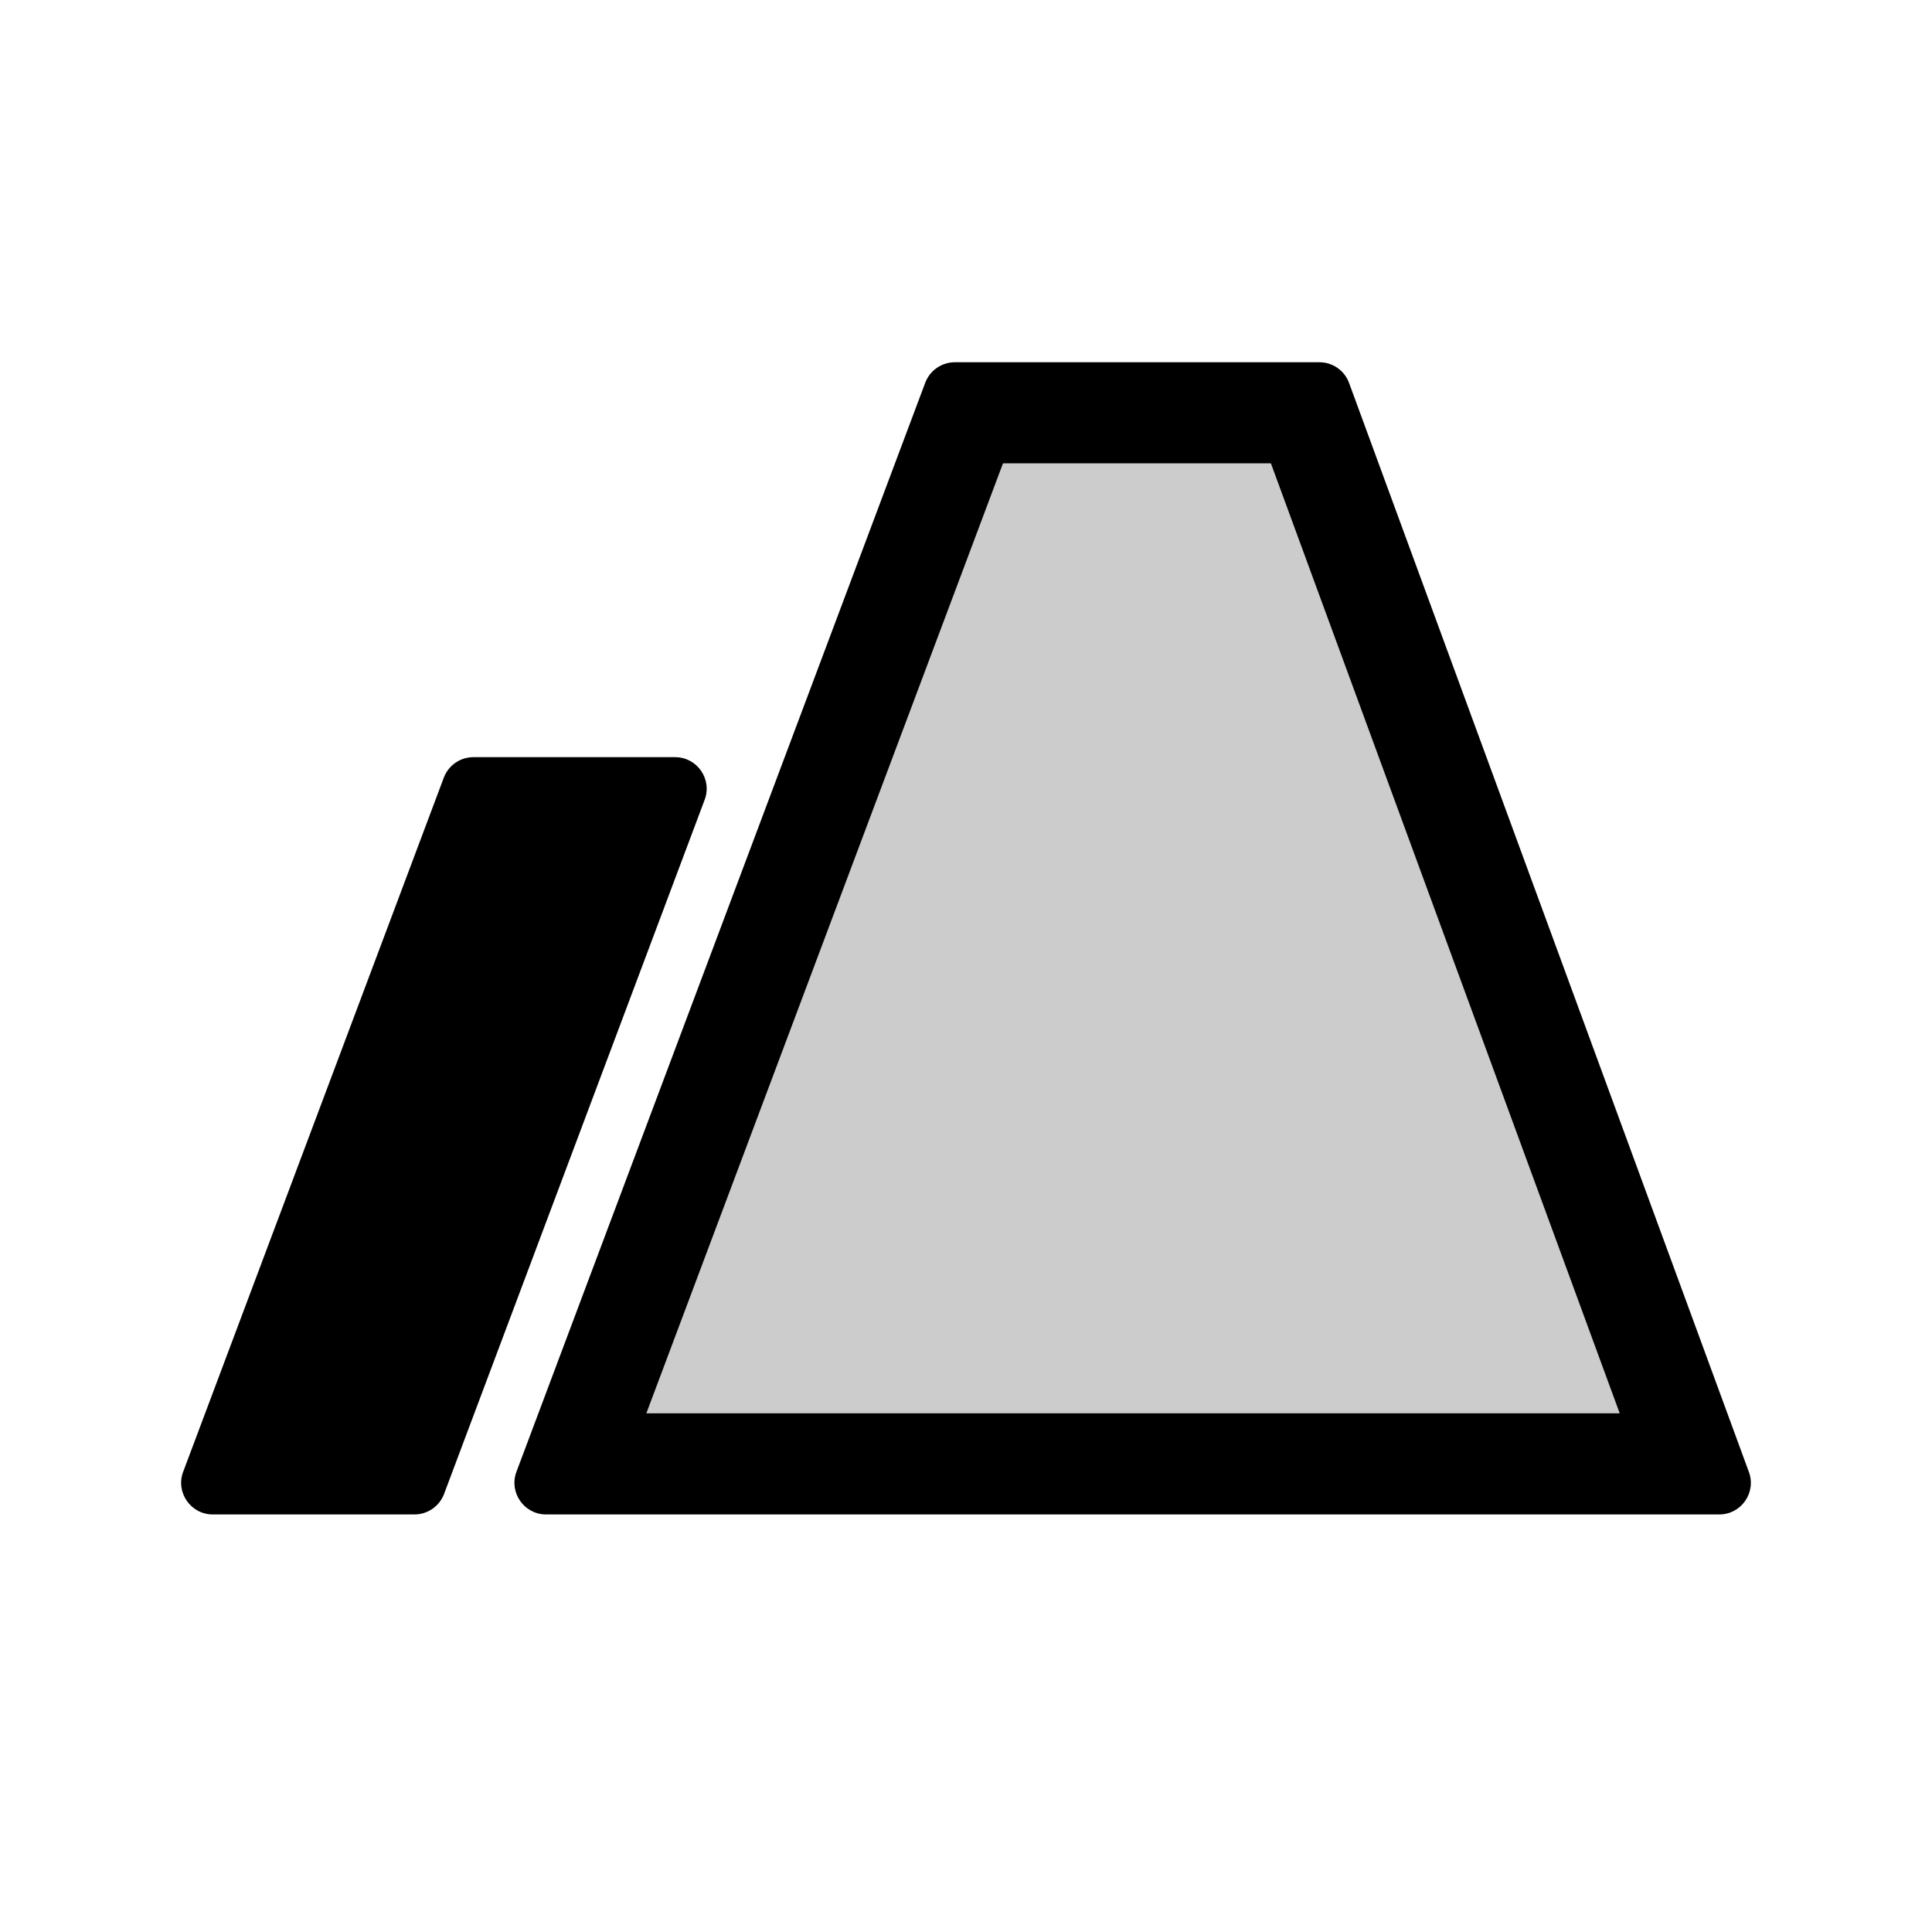 <svg width="32" height="32" viewBox="0 0 32 32" fill="none" xmlns="http://www.w3.org/2000/svg">
<g id="ground">
<g id="Group">
<path id="Vector" d="M28.967 24.38L22.345 6.343C22.269 6.137 22.074 6 21.854 6H15.815C15.598 6 15.402 6.135 15.325 6.339L8.554 24.377C8.426 24.718 8.679 25.084 9.044 25.084H28.477C28.84 25.084 29.093 24.722 28.967 24.38ZM10.706 23.409L16.613 7.675H21.05L26.827 23.409H10.706Z" fill="black"/>
<path id="Vector_2" opacity="0.2" d="M26.827 23.409H10.706L16.613 7.675H21.05L26.827 23.409Z" fill="black"/>
<path id="Vector_3" d="M11.671 13.248L7.355 24.745C7.277 24.949 7.083 25.084 6.864 25.084H3.524C3.159 25.084 2.905 24.718 3.034 24.377L7.351 12.88C7.428 12.676 7.623 12.541 7.842 12.541H11.182C11.547 12.541 11.8 12.906 11.671 13.248Z" fill="black"/>
</g>
</g>
</svg>
